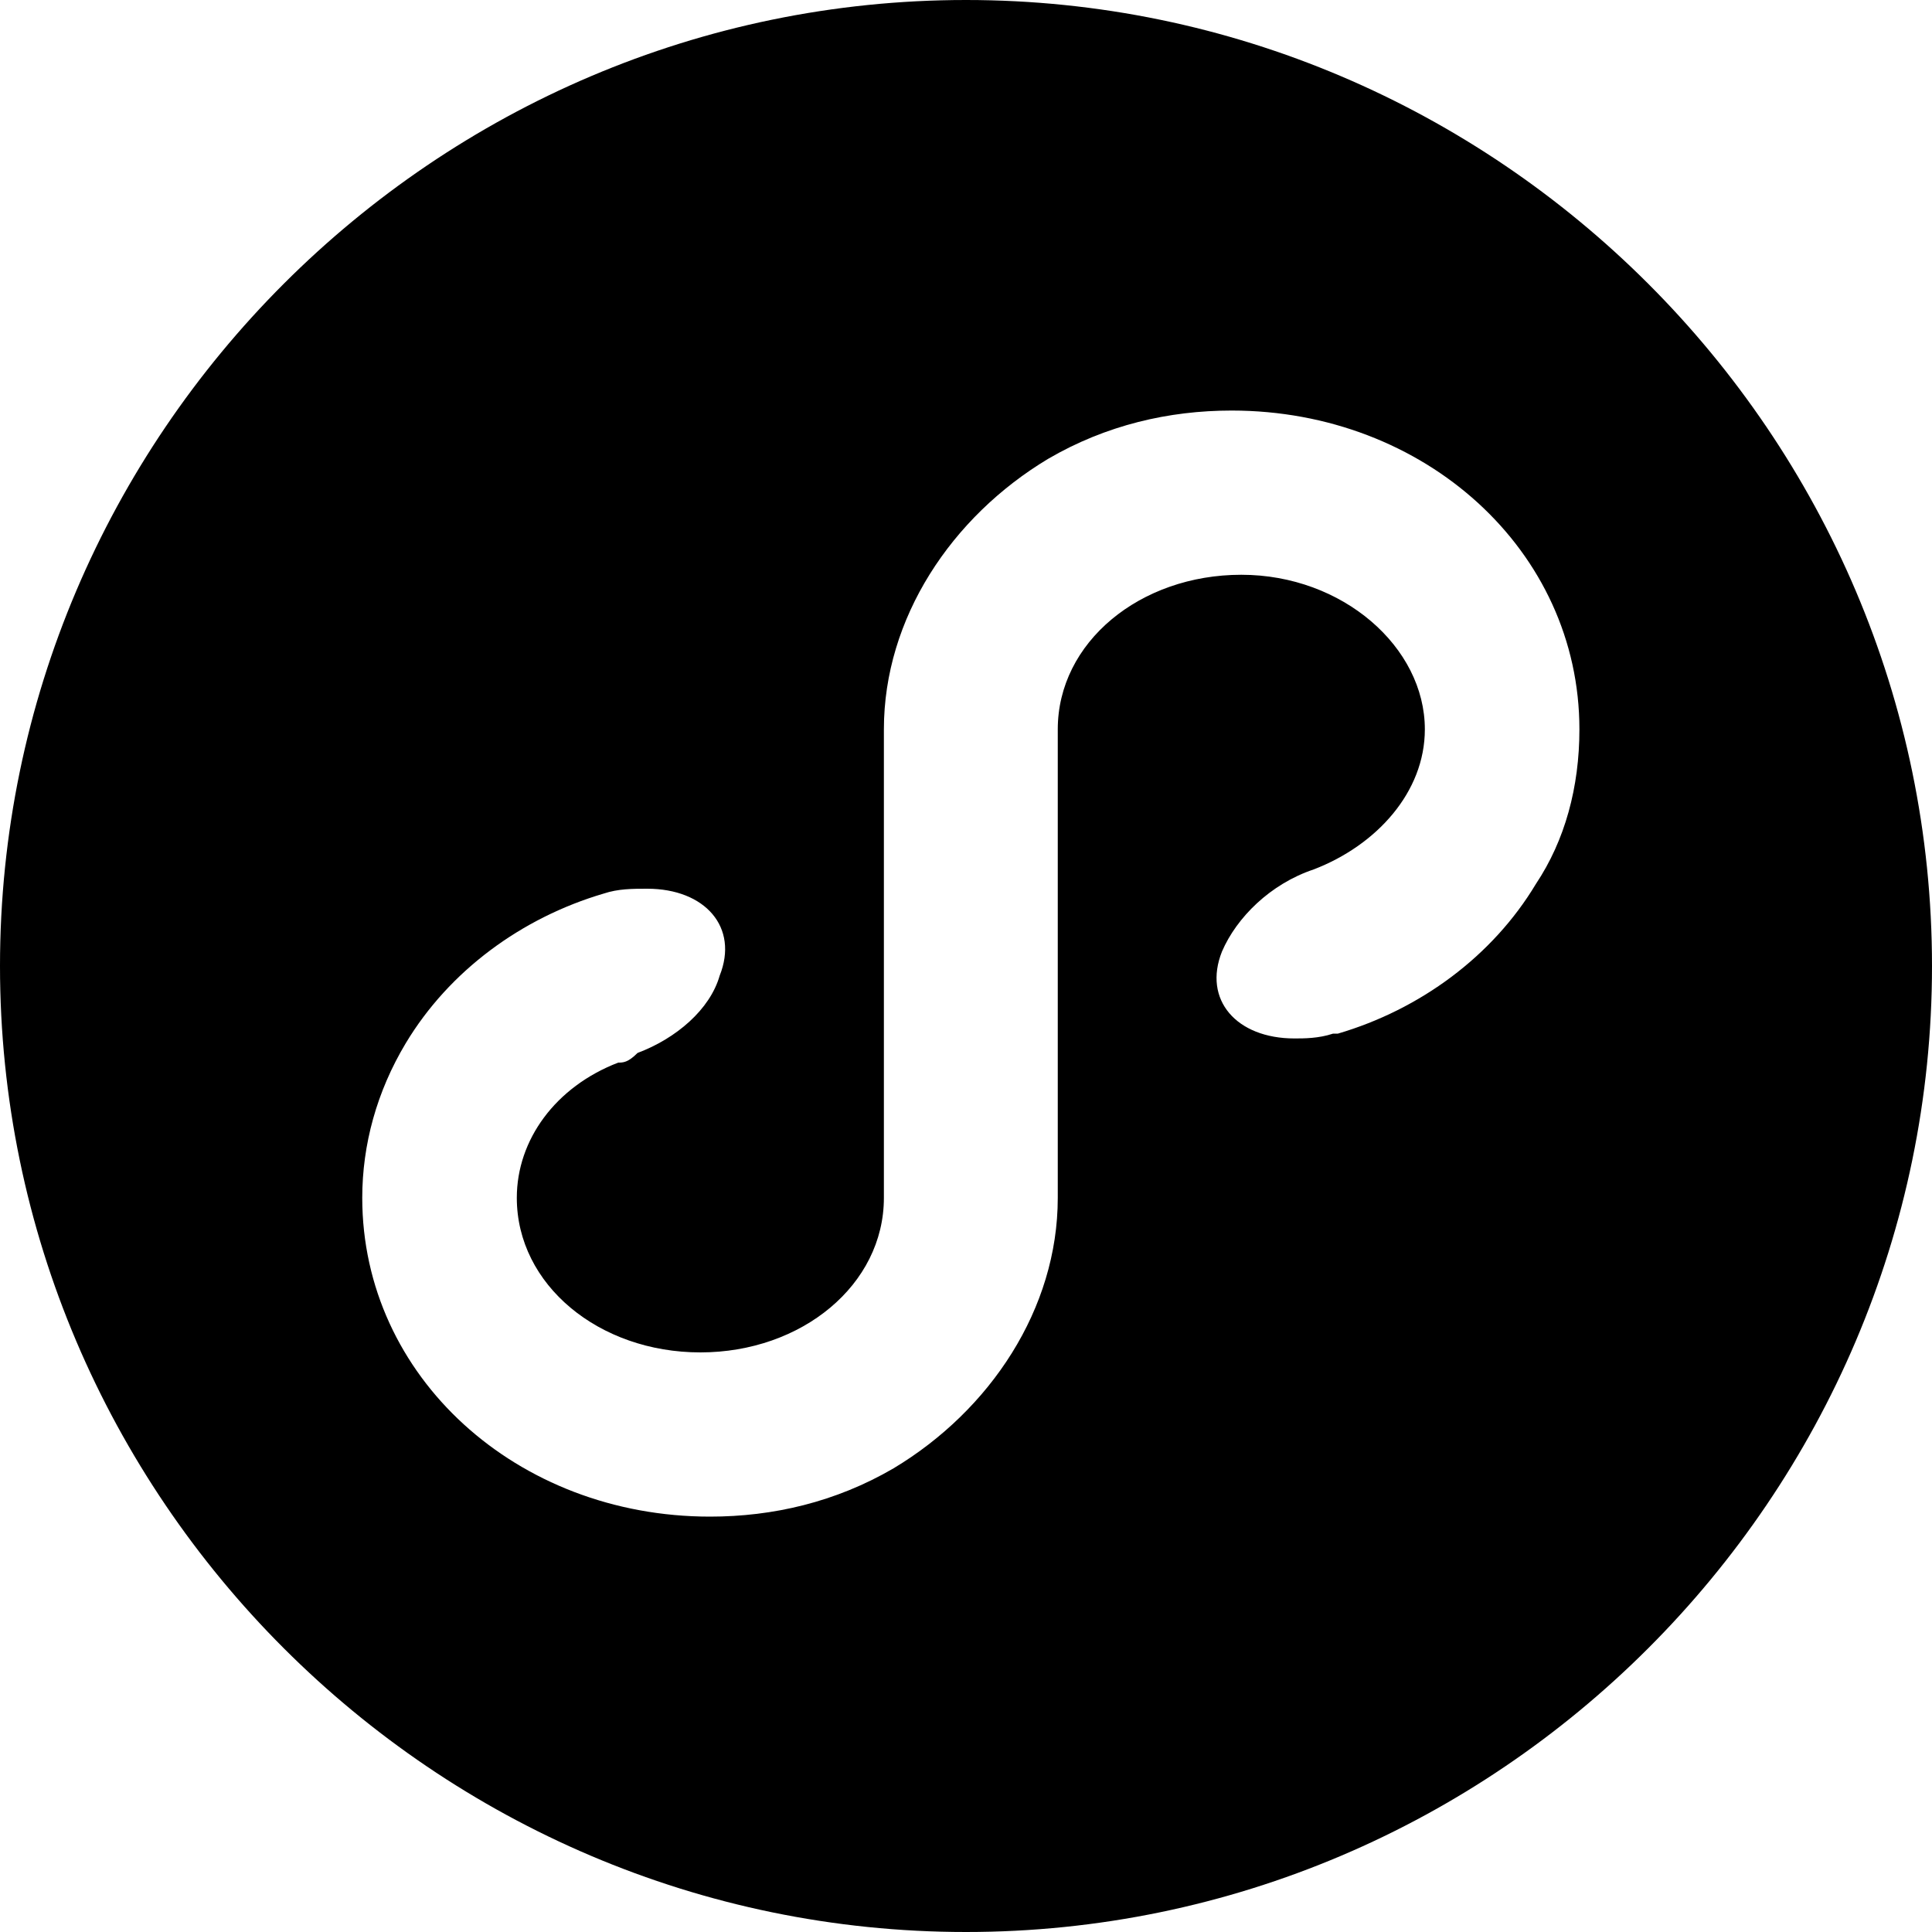 <?xml version="1.0" standalone="no"?><!DOCTYPE svg PUBLIC "-//W3C//DTD SVG 1.1//EN" "http://www.w3.org/Graphics/SVG/1.1/DTD/svg11.dtd"><svg t="1573720162459" class="icon" viewBox="0 0 1024 1024" version="1.1" xmlns="http://www.w3.org/2000/svg" p-id="1752" xmlns:xlink="http://www.w3.org/1999/xlink" width="200" height="200"><defs><style type="text/css"></style></defs><path d="M814.08 468.48c-23.04 38.4-61.44 66.56-104.96 79.36h-2.56c-7.68 2.56-15.36 2.56-20.48 2.56-30.72 0-48.64-20.48-38.4-46.08 7.68-17.92 25.6-35.84 48.64-43.52 33.28-12.8 58.88-40.96 58.88-74.24 0-43.52-43.52-81.92-97.28-81.92s-97.28 35.84-97.28 81.92v248.32c0 58.88-35.84 112.64-87.04 143.36-30.72 17.92-64 25.6-97.28 25.6-102.4 0-184.32-74.24-184.32-168.96 0-28.16 7.68-56.32 23.04-81.92 23.04-38.4 61.44-66.56 104.96-79.36 7.68-2.56 15.36-2.56 23.04-2.56 30.72 0 48.64 20.48 38.4 46.08-5.12 17.92-23.04 33.28-43.52 40.96-5.12 5.12-7.68 5.12-10.24 5.12-33.28 12.8-53.76 40.96-53.76 71.68 0 46.08 43.52 81.92 97.28 81.92 53.76 0 97.28-35.84 97.28-81.92v-248.32c0-58.88 35.84-112.64 87.04-143.36 30.72-17.92 64-25.6 97.28-25.6 102.4 0 184.32 74.24 184.32 168.96 0 30.72-7.68 58.88-23.04 81.92M512 0C230.4 0 0 230.4 0 512s230.4 512 512 512 512-230.4 512-512S793.6 0 512 0" p-id="1753"></path></svg>